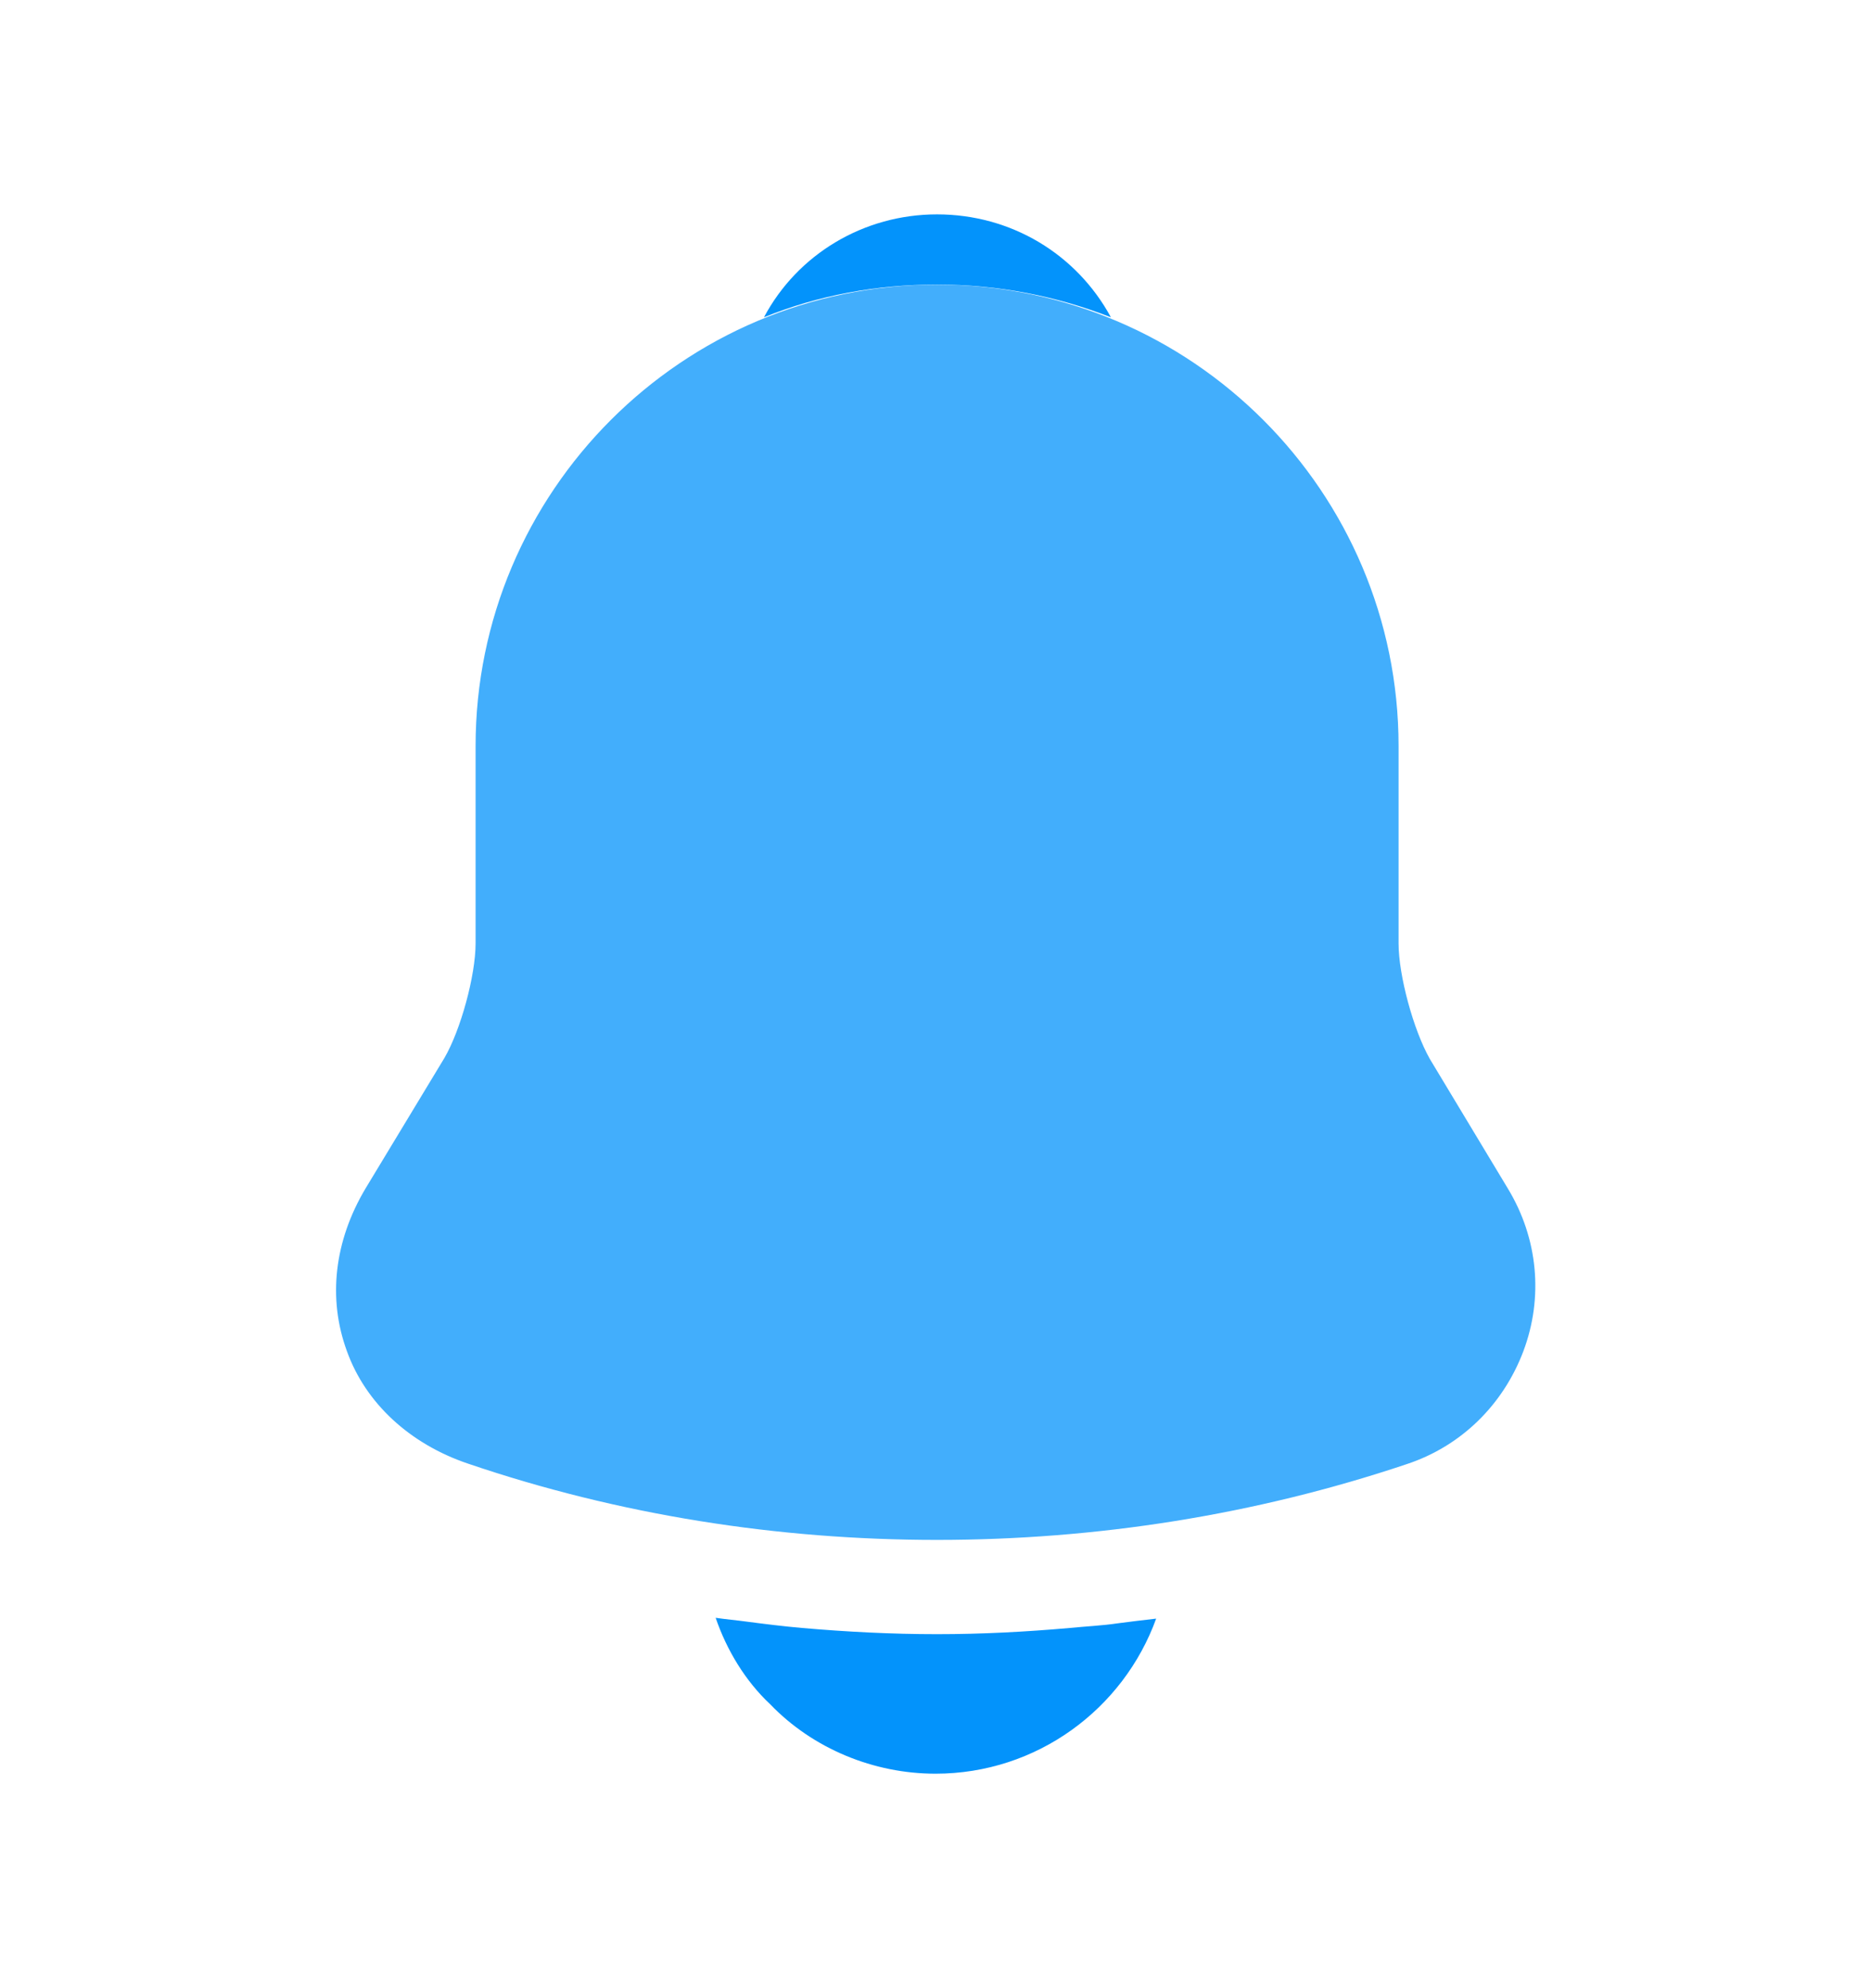 <svg width="16" height="17" viewBox="0 0 16 17" fill="none" xmlns="http://www.w3.org/2000/svg">
<path opacity="0.75" d="M12.893 10.16L12.227 9.054C12.087 8.807 11.96 8.34 11.96 8.067V6.38C11.96 4.207 10.193 2.434 8.013 2.434C5.833 2.434 4.067 4.207 4.067 6.38V8.067C4.067 8.34 3.94 8.807 3.8 9.047L3.127 10.16C2.86 10.607 2.8 11.1 2.967 11.554C3.127 12 3.507 12.347 4 12.514C5.293 12.954 6.653 13.167 8.013 13.167C9.373 13.167 10.733 12.954 12.027 12.52C12.493 12.367 12.853 12.014 13.027 11.554C13.2 11.094 13.153 10.587 12.893 10.16Z" fill="#0393FB"/>
<path d="M9.5 2.713C9.04 2.533 8.54 2.433 8.013 2.433C7.493 2.433 6.993 2.526 6.533 2.713C6.82 2.173 7.387 1.833 8.013 1.833C8.647 1.833 9.207 2.173 9.5 2.713Z" fill="#0393FB"/>
<path d="M9.887 13.84C9.607 14.613 8.867 15.166 8 15.166C7.473 15.166 6.953 14.953 6.587 14.573C6.373 14.373 6.213 14.106 6.12 13.833C6.207 13.846 6.293 13.853 6.387 13.866C6.54 13.886 6.7 13.906 6.86 13.92C7.24 13.953 7.627 13.973 8.013 13.973C8.393 13.973 8.773 13.953 9.147 13.92C9.287 13.906 9.427 13.9 9.56 13.88C9.667 13.866 9.773 13.853 9.887 13.84Z" fill="#0393FB"/>
</svg>
